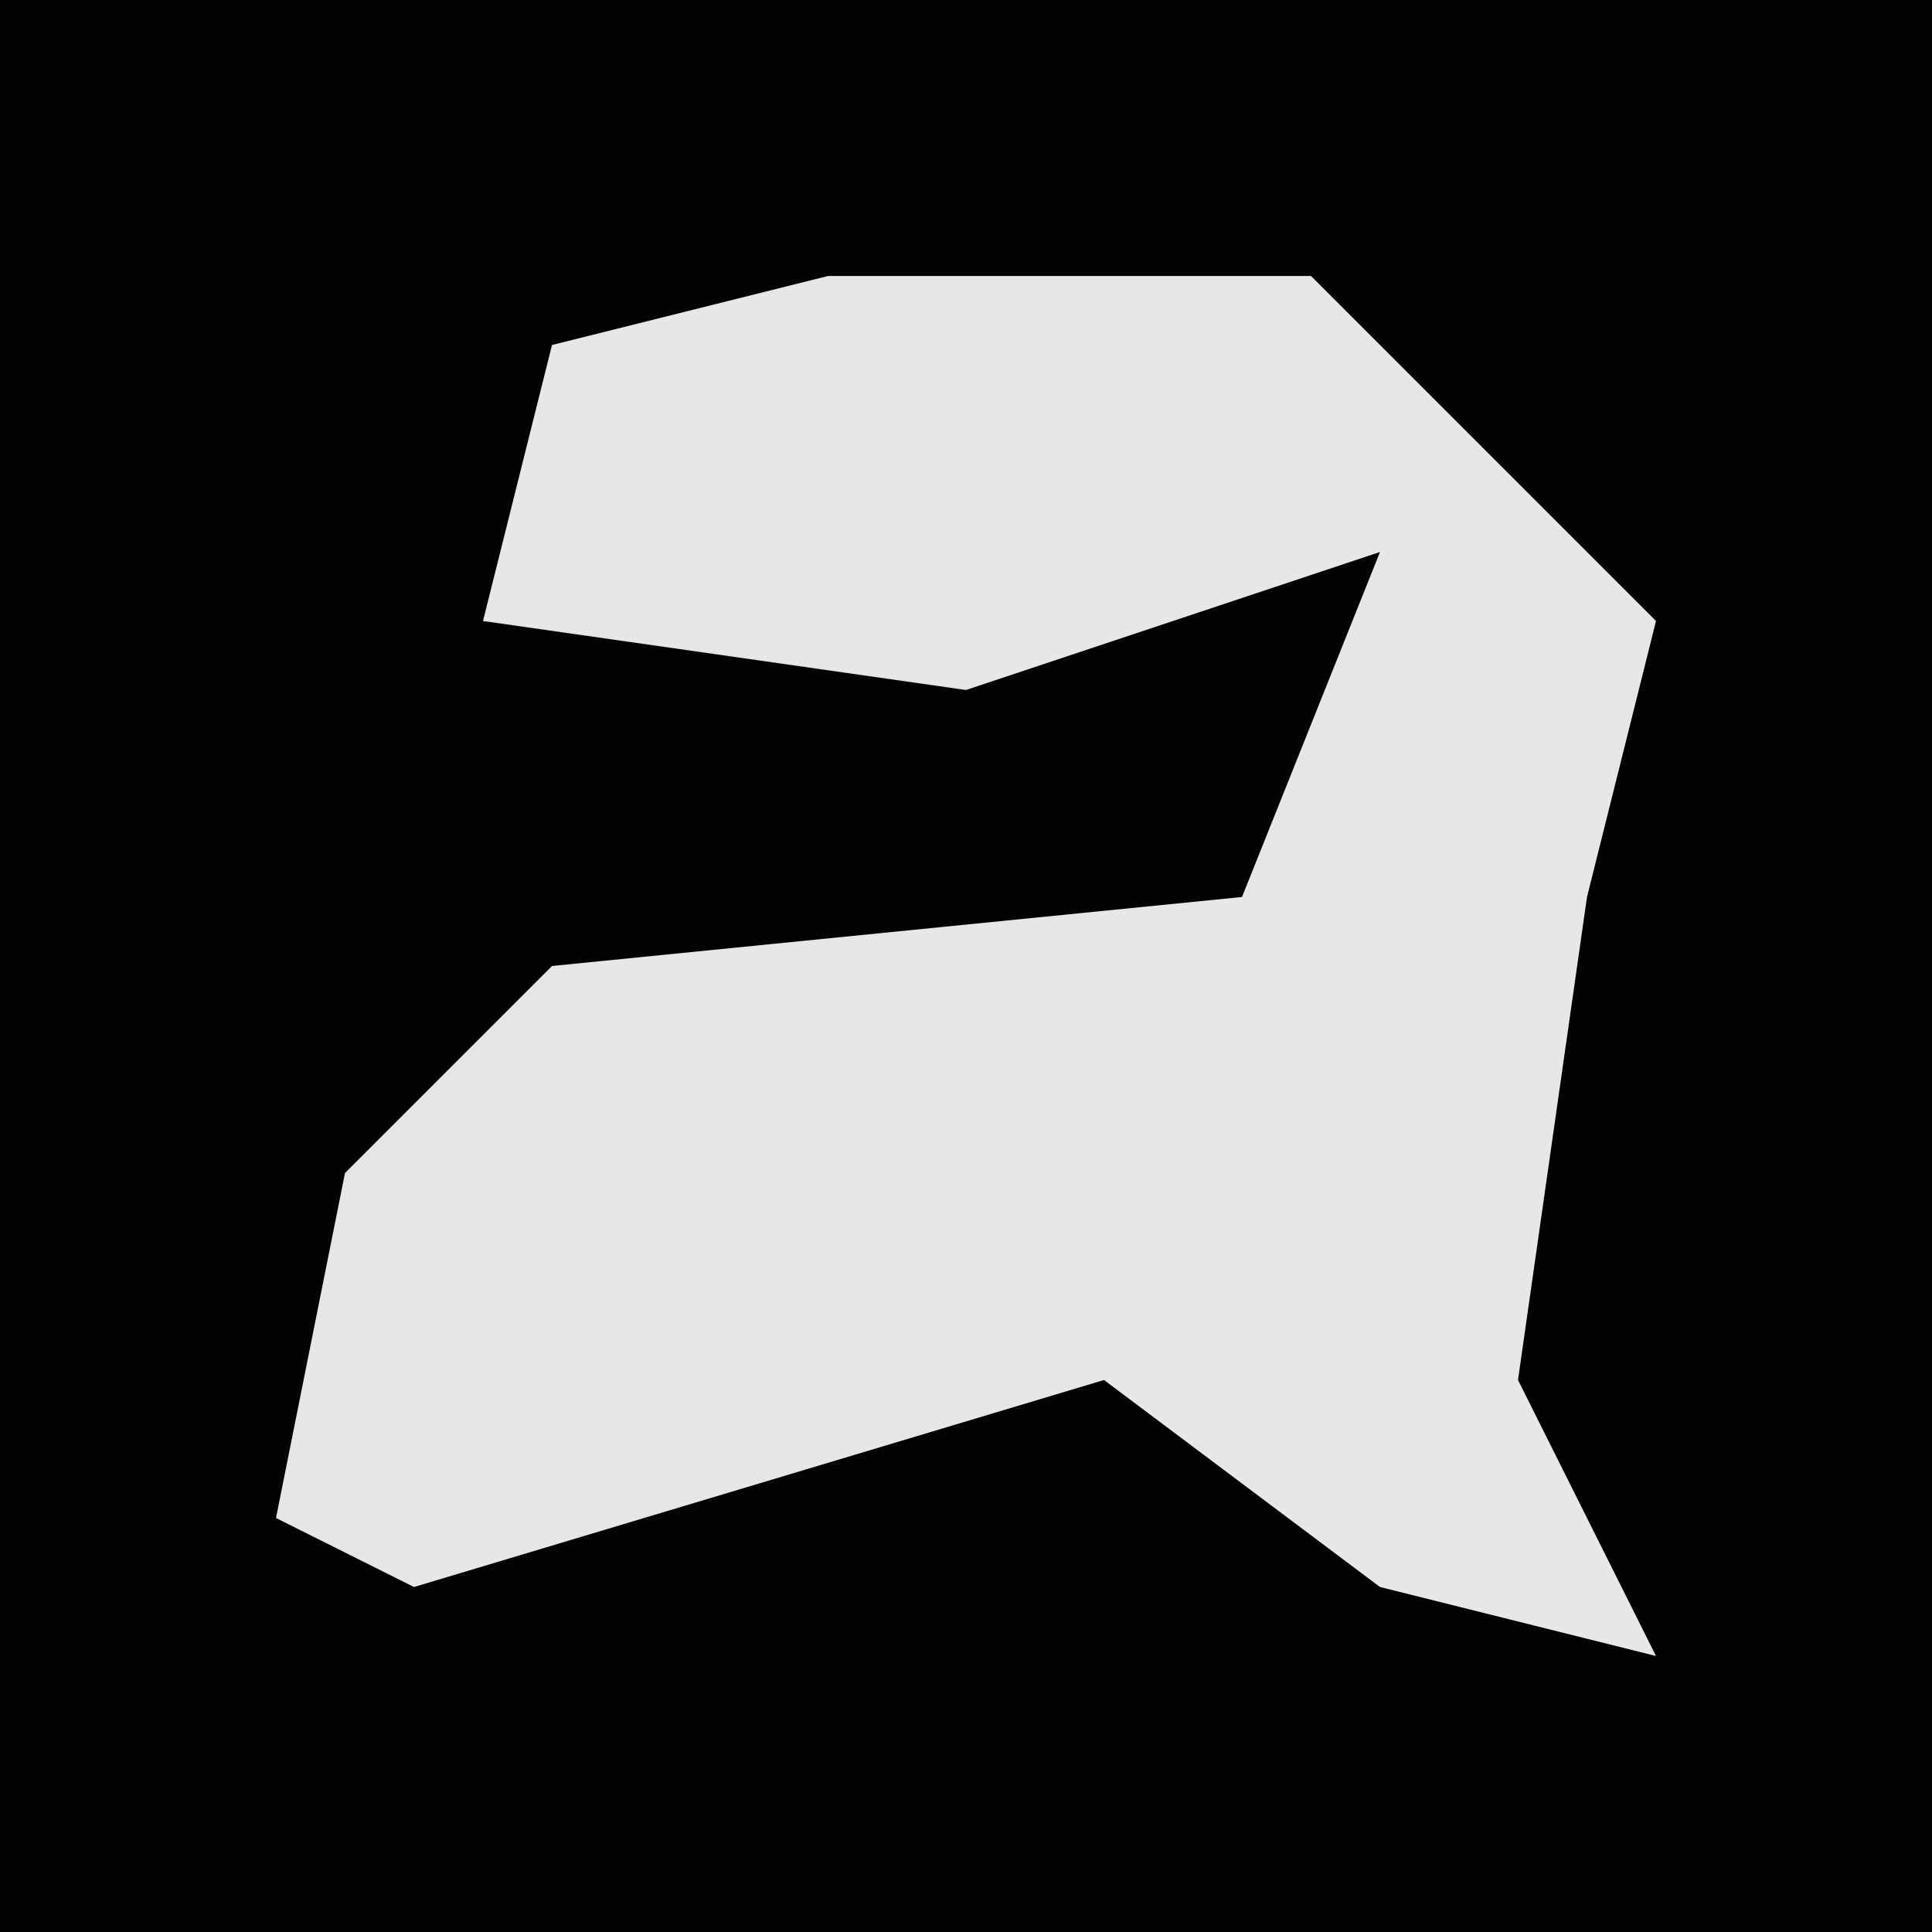 <?xml version="1.0" encoding="UTF-8"?>
<svg version="1.1" xmlns="http://www.w3.org/2000/svg" width="28" height="28">
<path d="M0,0 L28,0 L28,28 L0,28 Z " fill="#030303" transform="translate(0,0)"/>
<path d="M0,0 L7,0 L12,5 L11,9 L10,16 L12,20 L8,19 L4,16 L-6,19 L-8,18 L-7,13 L-4,10 L6,9 L8,4 L2,6 L-5,5 L-4,1 Z " fill="#E7E7E7" transform="translate(12,4)"/>
</svg>
